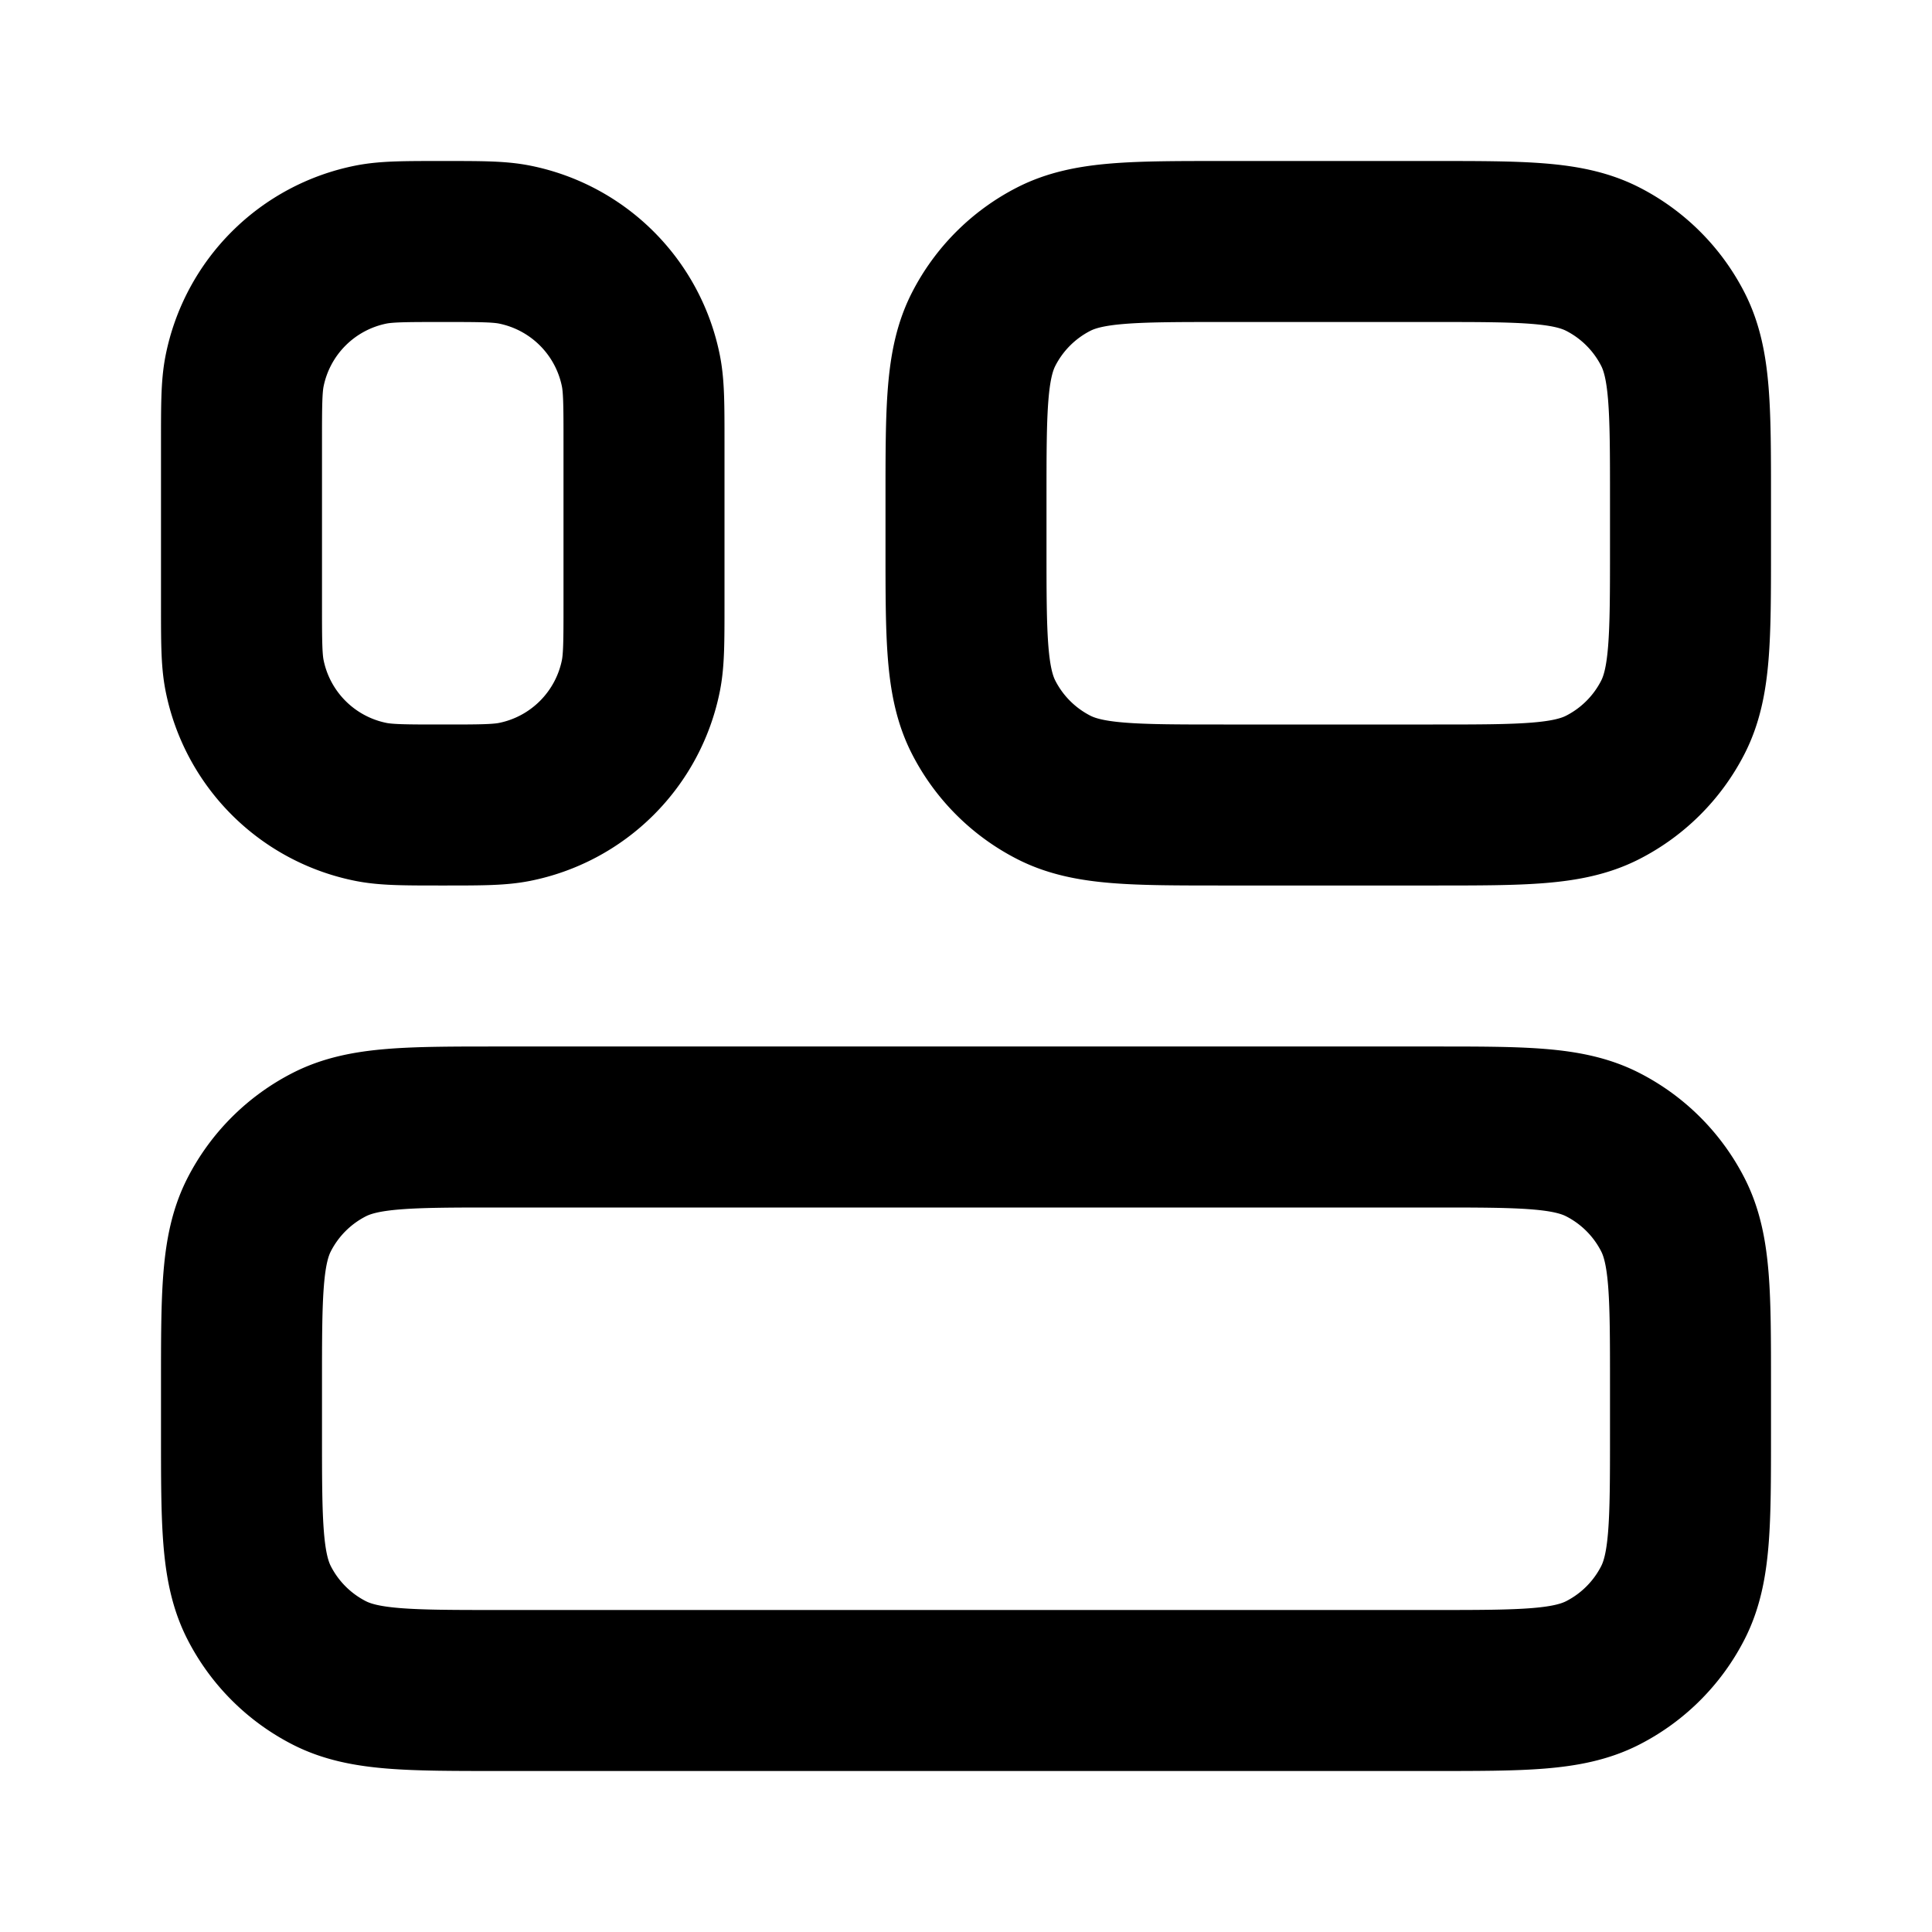 <svg width="24" height="24" fill="none" viewBox="0 0 24 24">
  <path stroke="currentColor" stroke-linecap="round" stroke-linejoin="round" stroke-width="2" d="M6.2 21c-1.12 0-1.68 0-2.108-.218a2 2 0 0 1-.874-.874C3 19.48 3 18.92 3 17.8v-.6c0-1.12 0-1.68.218-2.108a2 2 0 0 1 .874-.874C4.52 14 5.08 14 6.2 14h11.6c1.12 0 1.68 0 2.108.218a2 2 0 0 1 .874.874C21 15.52 21 16.08 21 17.2v.6c0 1.12 0 1.68-.218 2.108a2 2 0 0 1-.874.874C19.48 21 18.92 21 17.8 21H6.2Zm-.7-11c-.465 0-.697 0-.89-.038A2 2 0 0 1 3.038 8.39C3 8.197 3 7.965 3 7.5v-2c0-.465 0-.697.038-.89A2 2 0 0 1 4.61 3.038C4.803 3 5.035 3 5.5 3s.697 0 .89.038A2 2 0 0 1 7.962 4.61C8 4.803 8 5.035 8 5.5v2c0 .465 0 .697-.038.89A2 2 0 0 1 6.39 9.962C6.197 10 5.965 10 5.5 10Zm9.7 0c-1.12 0-1.68 0-2.108-.218a2 2 0 0 1-.874-.874C12 8.48 12 7.92 12 6.8v-.6c0-1.12 0-1.68.218-2.108a2 2 0 0 1 .874-.874C13.52 3 14.08 3 15.2 3h2.6c1.12 0 1.68 0 2.108.218a2 2 0 0 1 .874.874C21 4.52 21 5.08 21 6.2v.6c0 1.12 0 1.68-.218 2.108a2 2 0 0 1-.874.874C19.48 10 18.92 10 17.8 10h-2.6Z"/>
</svg>
